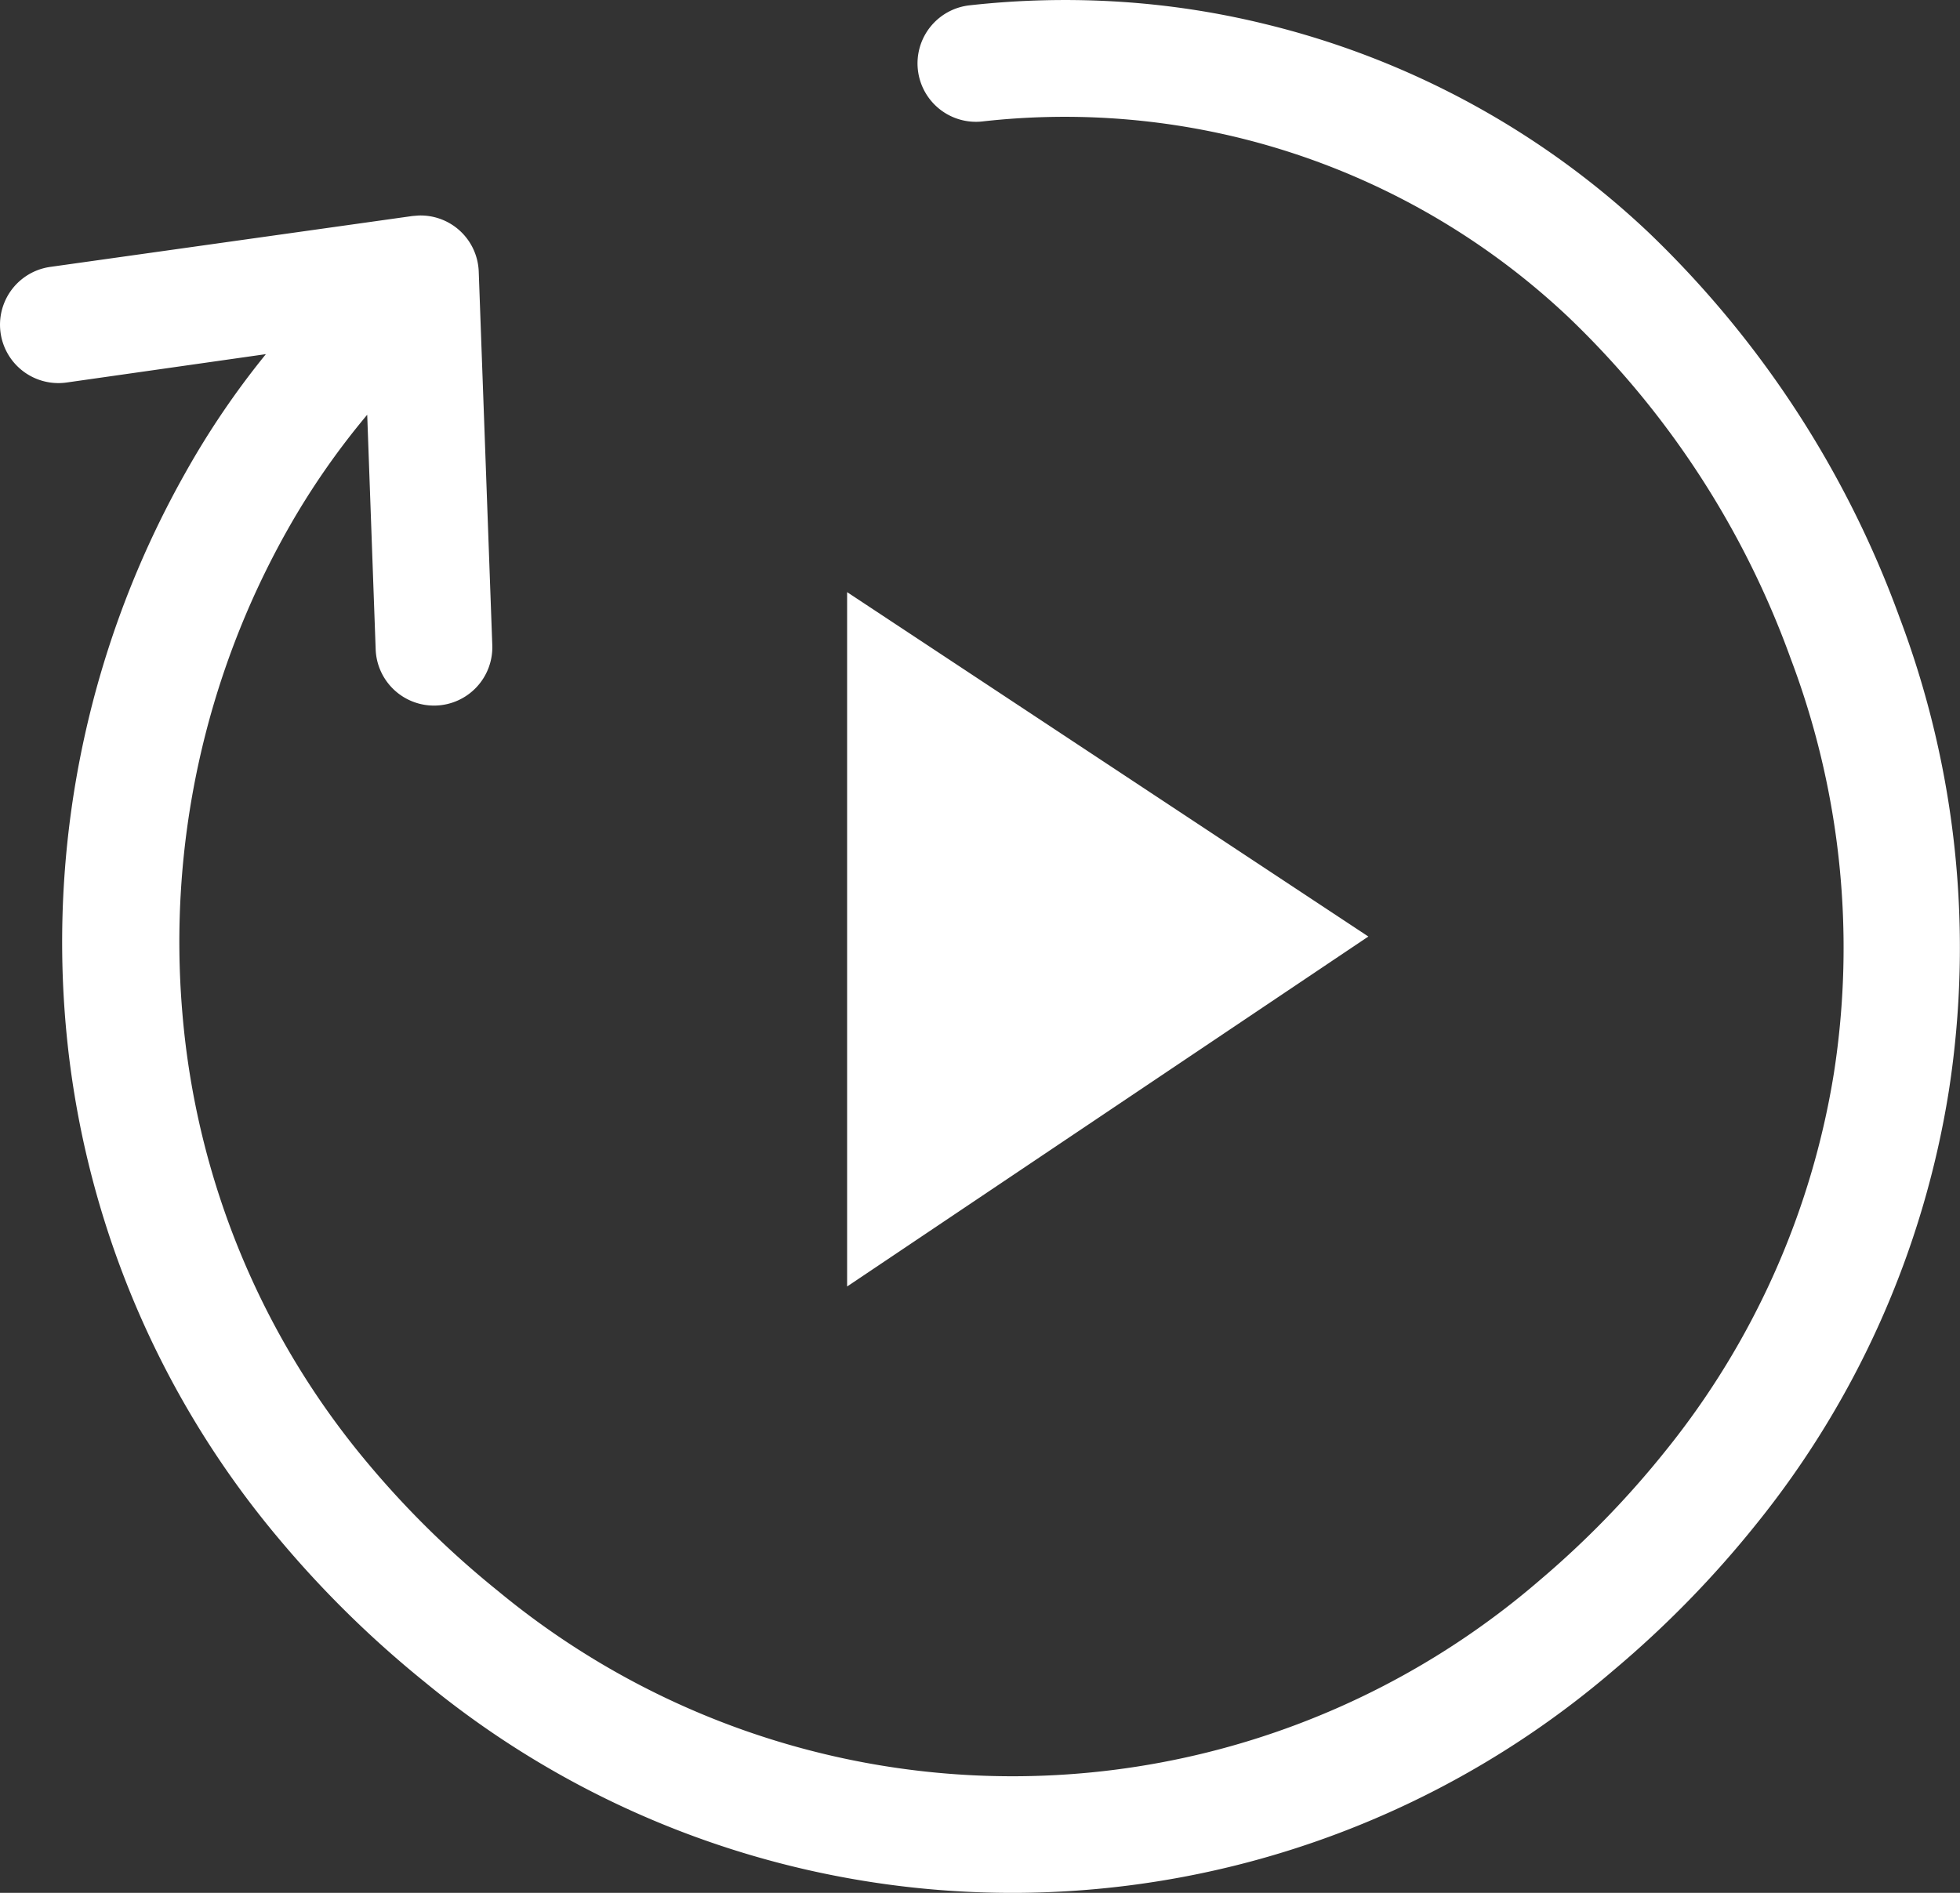 <svg xmlns="http://www.w3.org/2000/svg" width="122.849" height="118.663" viewBox="0 0 122.849 118.663">
  <rect x="0" y="0" width="122.849" height="118.663" fill="#333333" stroke="none"/>
  <g id="replay-video" transform="translate(-0.014 0.001)">
    <path id="Path_8" data-name="Path 8" d="M16.68,22.2a52.39,52.39,0,0,0-5.06,7.46A59.92,59.92,0,0,0,4.13,64.2,57.778,57.778,0,0,0,17.5,96.47a65.929,65.929,0,0,0,9.13,8.97,57.885,57.885,0,0,0,74.55-.76,65.343,65.343,0,0,0,8.91-9.13,57.631,57.631,0,0,0,12.07-27.14,58.543,58.543,0,0,0-3.07-29.66,63.426,63.426,0,0,0-15.78-24.21A53.318,53.318,0,0,0,79.2,1.48,52.048,52.048,0,0,0,70.21.11a54.033,54.033,0,0,0-9.4.22,3.662,3.662,0,1,0,.8,7.28,46.038,46.038,0,0,1,15.87.98A46.041,46.041,0,0,1,98.32,19.88a55.848,55.848,0,0,1,13.94,21.43,51.188,51.188,0,0,1,2.7,25.96A50.423,50.423,0,0,1,104.4,90.96a58.751,58.751,0,0,1-7.91,8.13,50.574,50.574,0,0,1-65.26.65,58.179,58.179,0,0,1-8.13-7.97,50.4,50.4,0,0,1-11.65-28.2,52.609,52.609,0,0,1,6.57-30.33A47.667,47.667,0,0,1,23.03,26l.53,14.7a3.657,3.657,0,0,0,7.31-.25l-.85-23.42a3.647,3.647,0,0,0-3.78-3.52l-.37.03h0L3.17,16.73a3.66,3.66,0,1,0,1.01,7.25l12.5-1.78Zm69.1,36.51L53.11,80.65V37.12L85.78,58.71Z" fill="#fff"/>
  </g>
</svg>
